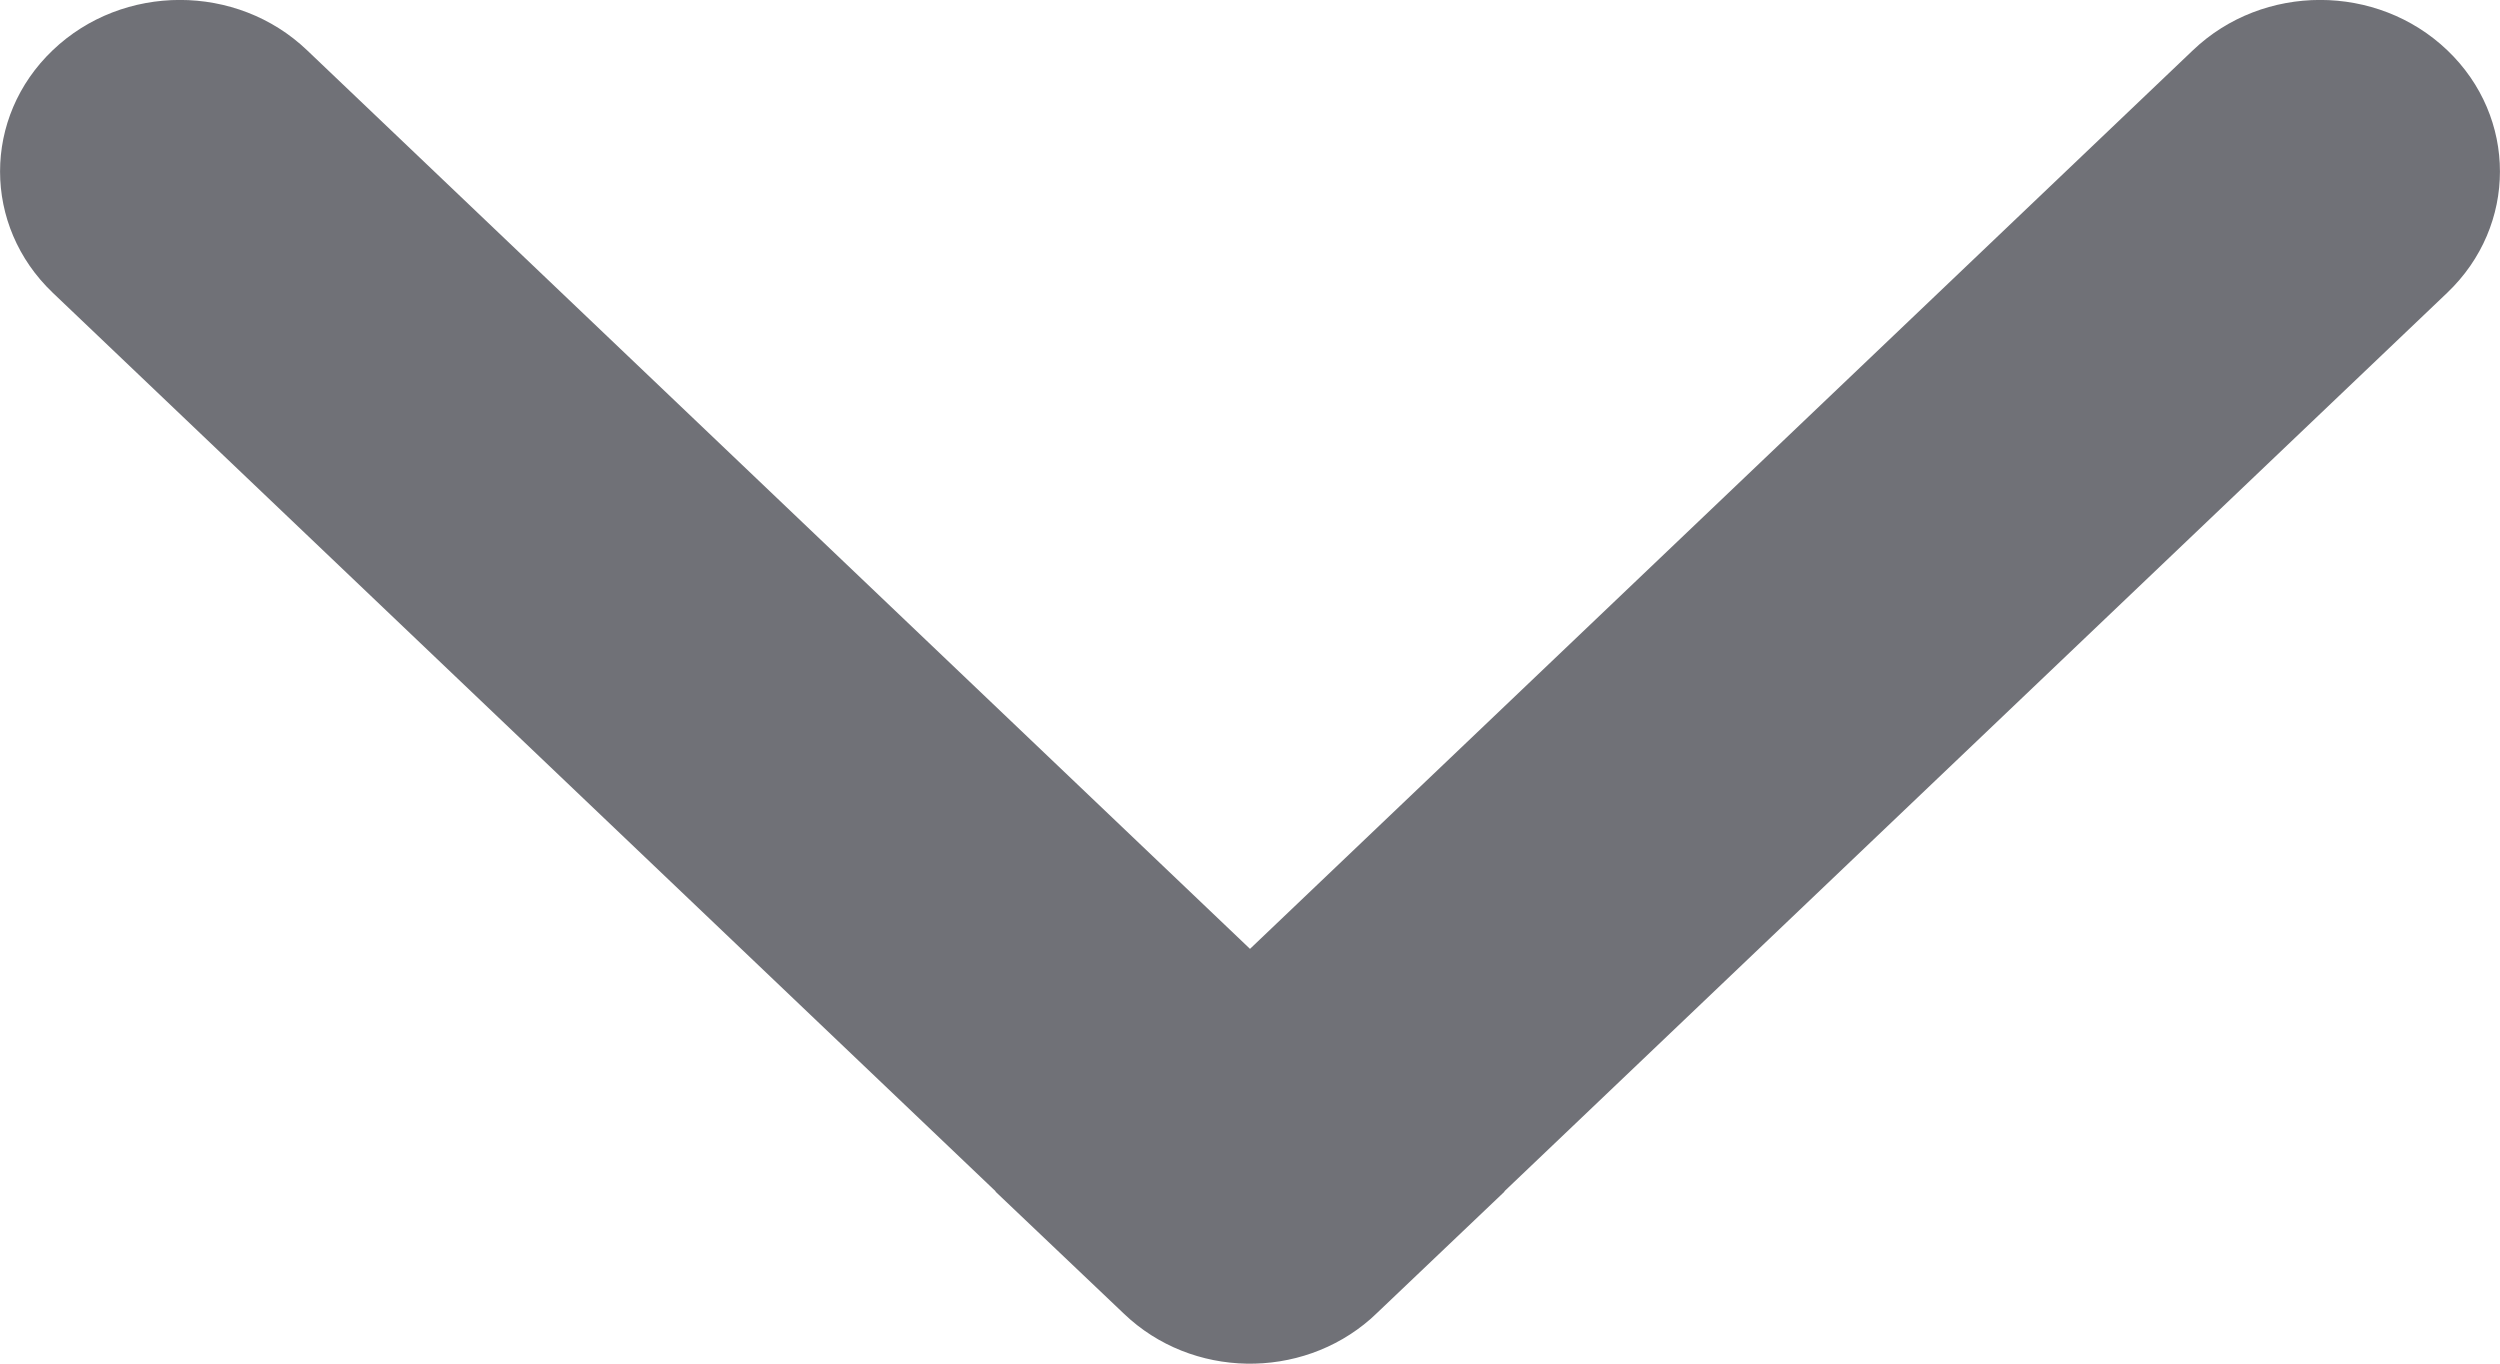 <svg width="11" height="6" viewBox="0 0 11 6" fill="none" xmlns="http://www.w3.org/2000/svg">
<path fill-rule="evenodd" clip-rule="evenodd" d="M10.768 0.221C11.077 0.516 11.077 0.993 10.768 1.288L6.619 5.242L6.62 5.243L6.06 5.776C6.05 5.785 6.041 5.794 6.031 5.803C5.723 6.073 5.244 6.066 4.946 5.781L4.38 5.243L4.381 5.242L0.232 1.288C-0.077 0.993 -0.077 0.516 0.232 0.221C0.541 -0.074 1.042 -0.074 1.351 0.221L5.5 4.175L9.649 0.221C9.958 -0.074 10.459 -0.074 10.768 0.221Z" fill="#707177"/>
</svg>
